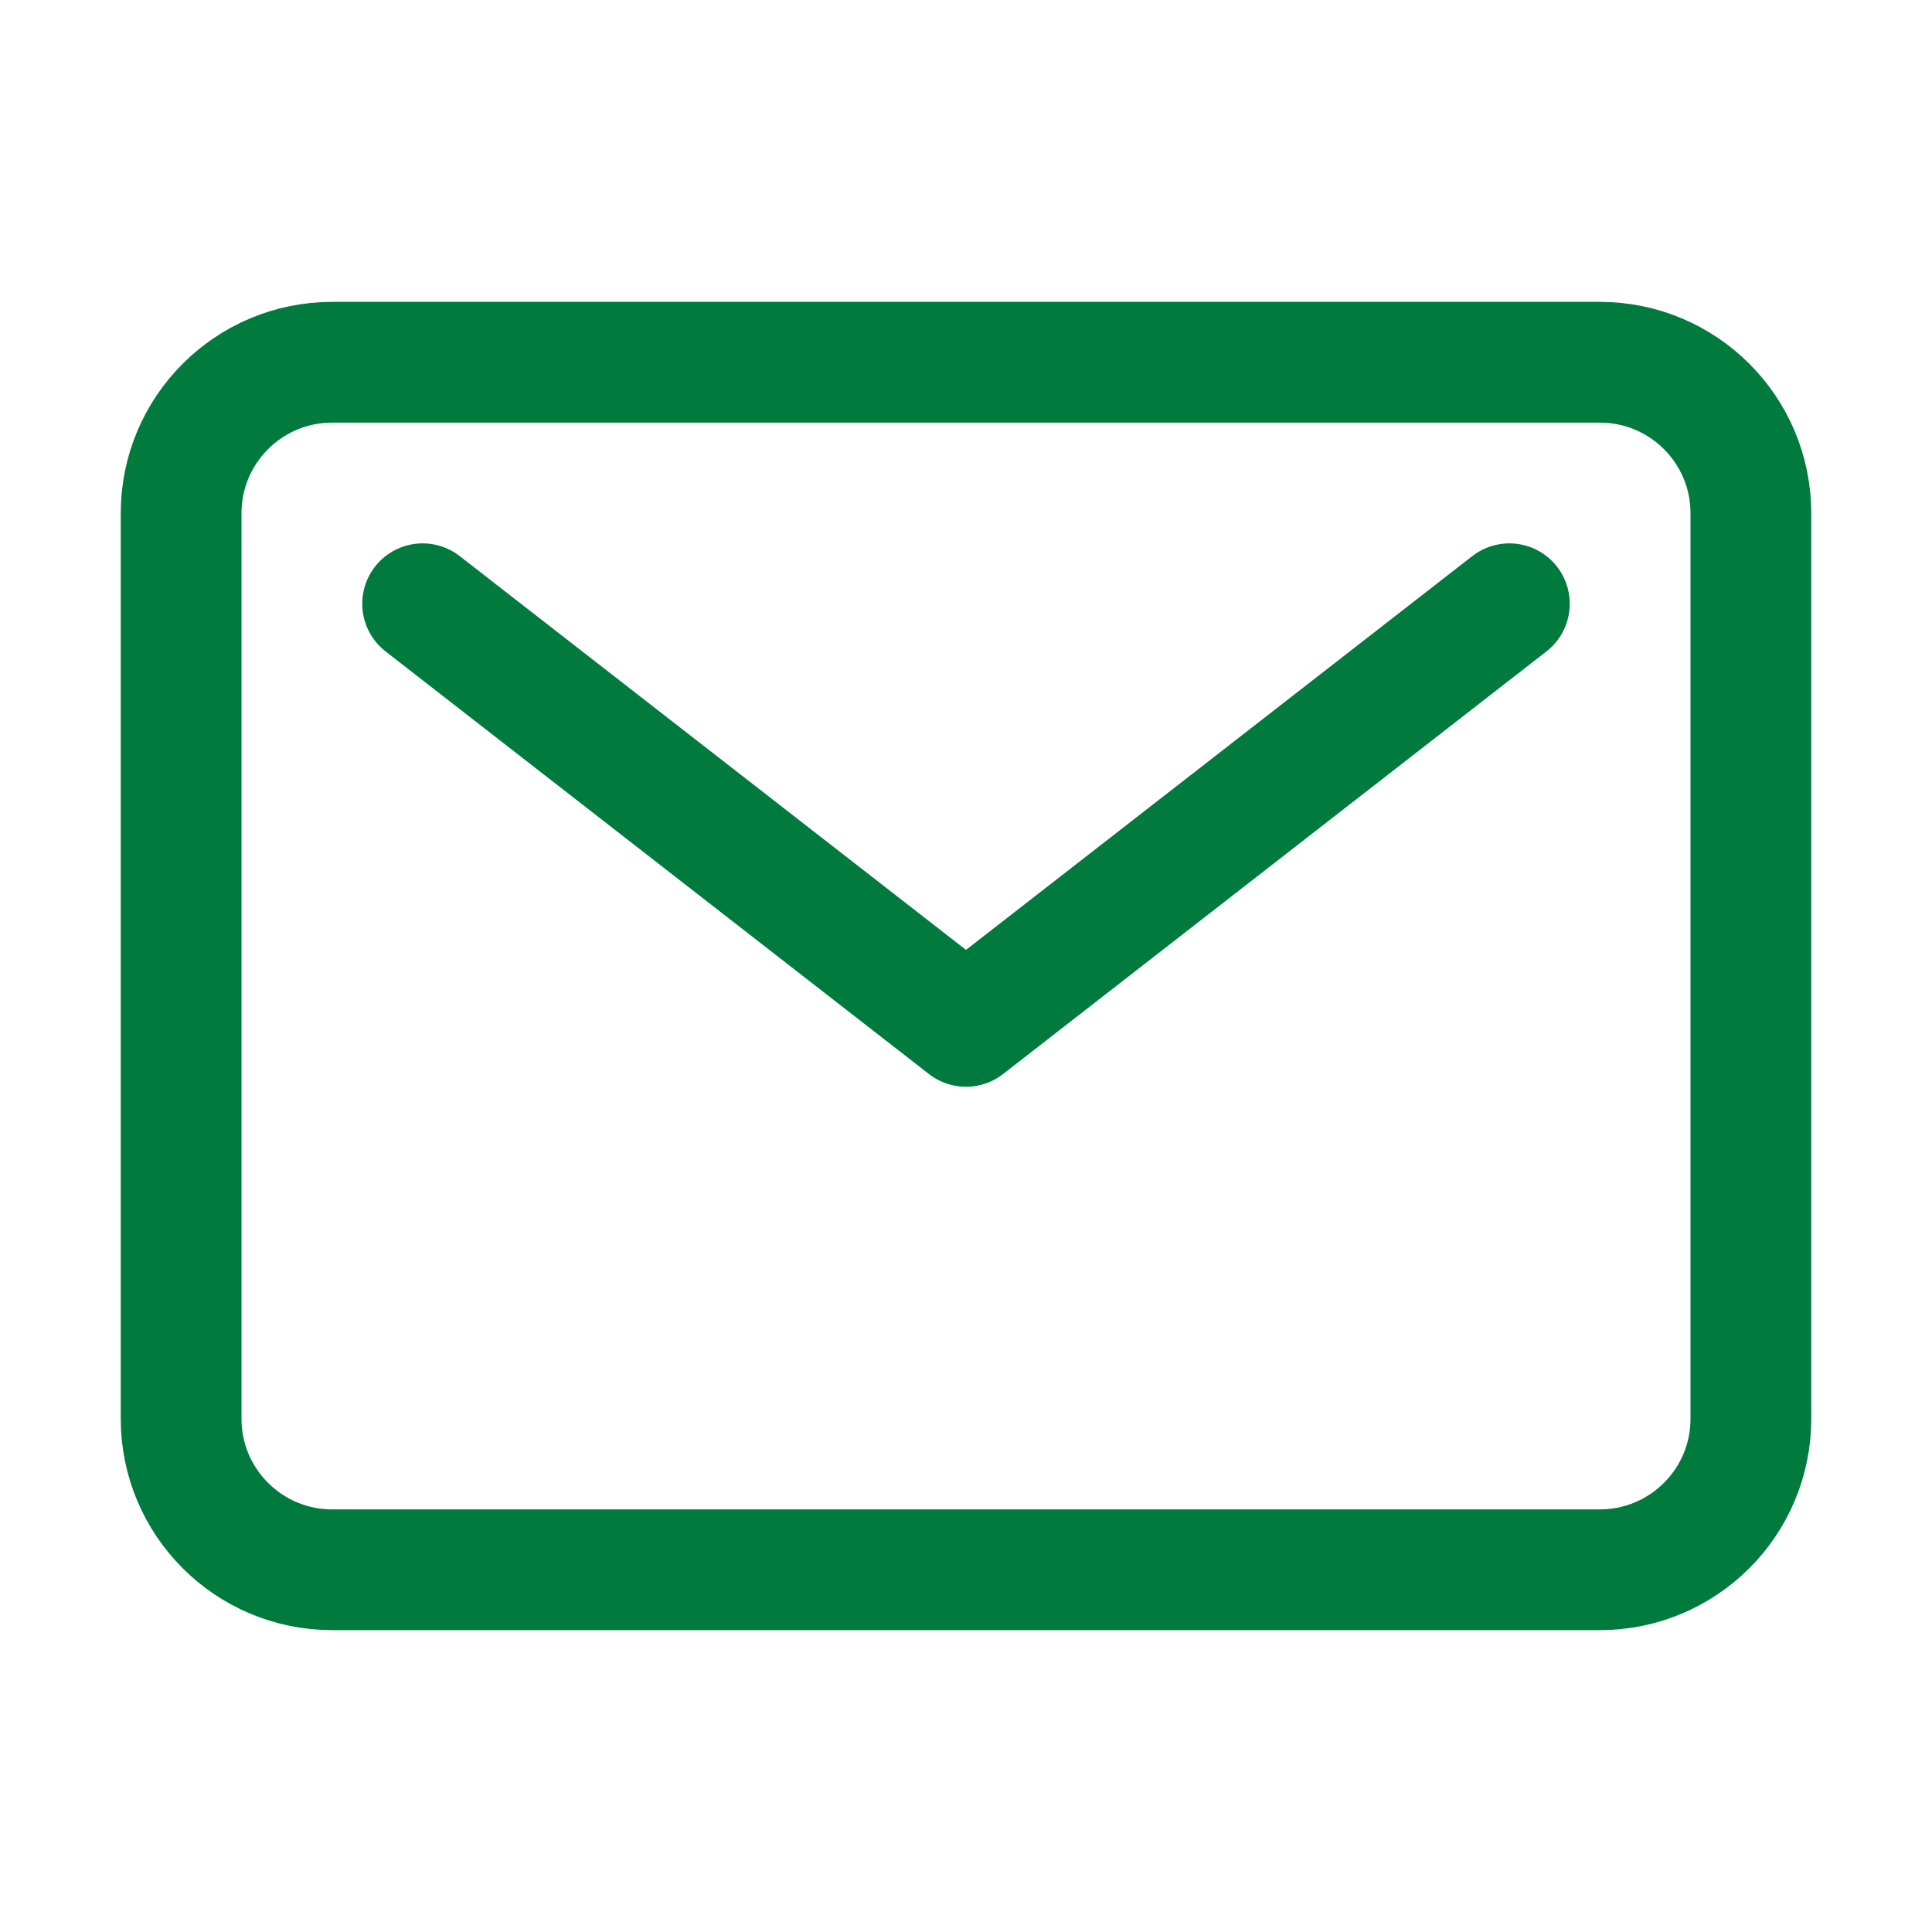 <svg width="20" height="20" viewBox="0 0 20 20" fill="none" xmlns="http://www.w3.org/2000/svg">
<mask id="mask0_0_4841" style="mask-type:luminance" maskUnits="userSpaceOnUse" x="0" y="0" width="20" height="20">
<path fill-rule="evenodd" clip-rule="evenodd" d="M20 0V20H0V0H20Z" fill="white"/>
</mask>
<g mask="url(#mask0_0_4841)">
<path fill-rule="evenodd" clip-rule="evenodd" d="M16.562 3.75C17.425 3.75 18.125 4.45 18.125 5.312V14.688C18.125 15.55 17.425 16.25 16.562 16.25H3.438C2.575 16.25 1.875 15.55 1.875 14.688V5.312C1.875 4.45 2.575 3.75 3.438 3.75H16.562V3.75Z" stroke="#007A3D" stroke-width="1.25"/>
<path d="M4.375 6.25L10 10.625L15.625 6.25" stroke="#007A3D" stroke-width="1.25" stroke-linecap="round" stroke-linejoin="round"/>
</g>
</svg>

